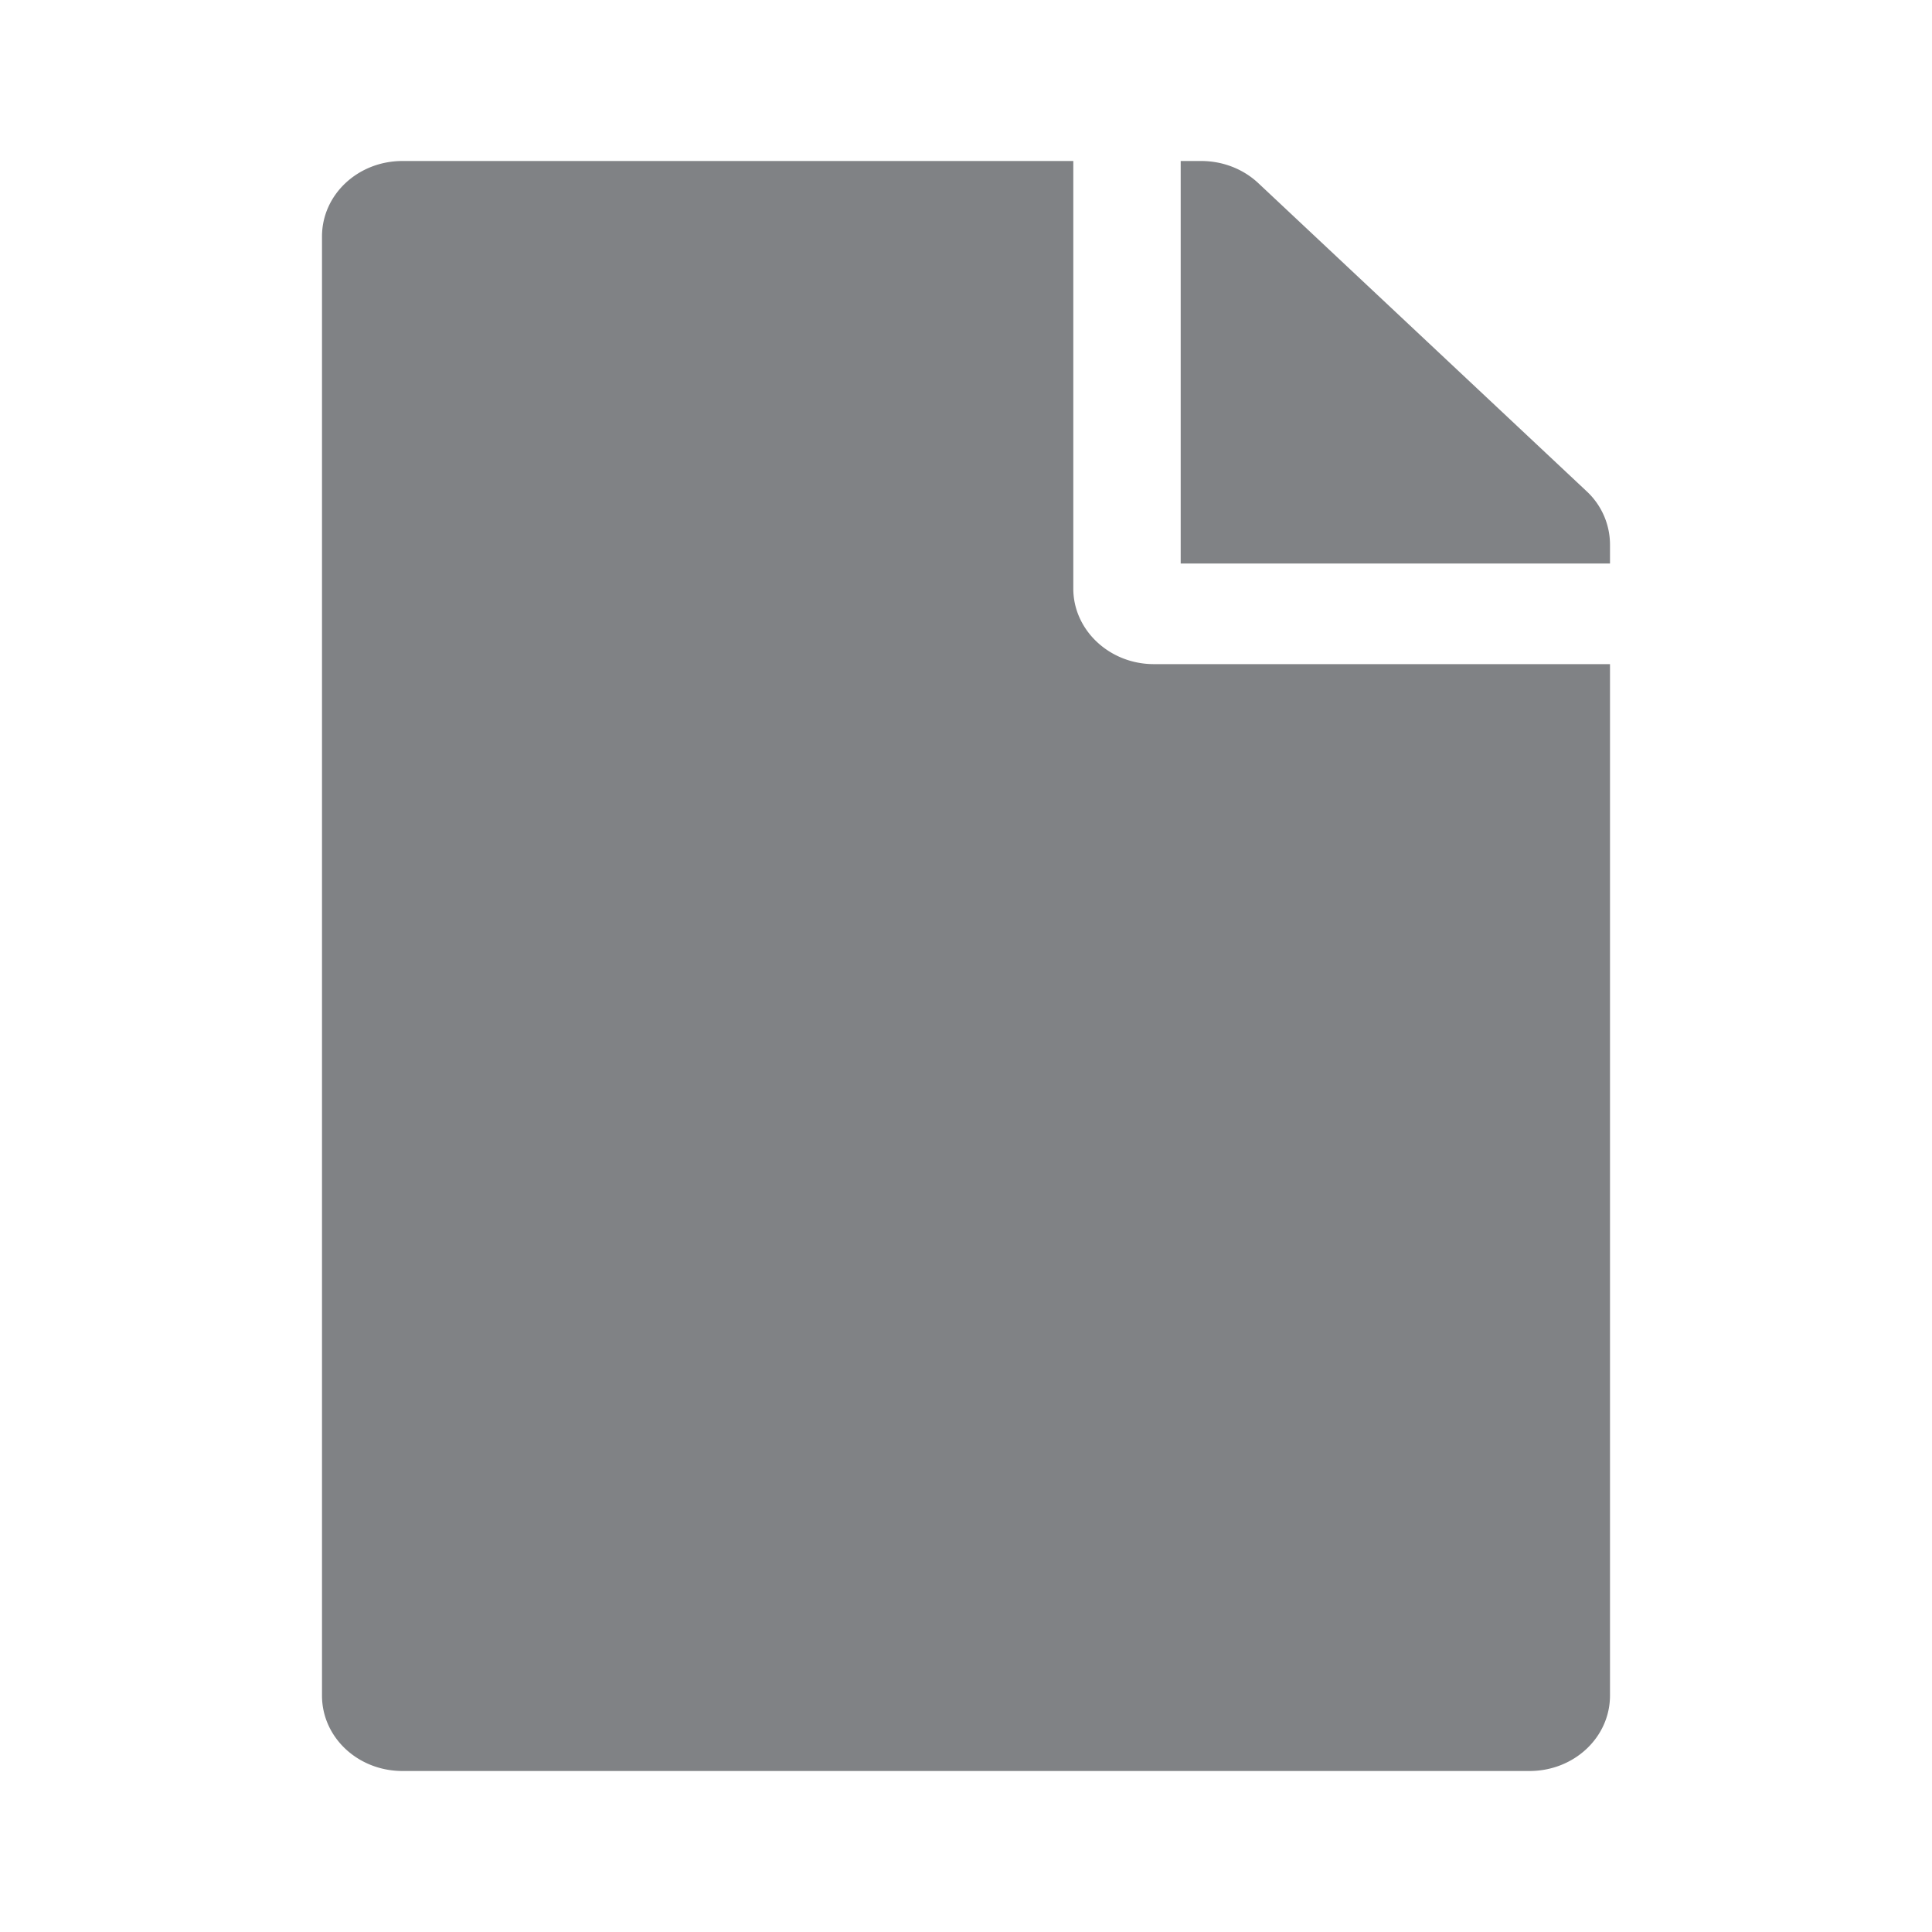 <svg width="24" height="24" viewBox="0 0 24 24" xmlns="http://www.w3.org/2000/svg" xmlns:xlink="http://www.w3.org/1999/xlink">
    <defs>
        <path d="M13.333 7.313V2H5c-.554 0-1 .418-1 .938v18.125c0 .519.446.937 1 .937h14c.554 0 1-.418 1-.938V8.25h-5.667c-.55 0-1-.422-1-.938zM20 6.761V7h-5.333V2h.254c.267 0 .52.098.708.273l4.08 3.829a.906.906 0 0 1 .291.66z" id="p2anh0ioda"/>
    </defs>
    <g fill="none" fill-rule="evenodd">
        <path d="M0 0h24v24H0z"/>
        <use fill="#808285" fill-rule="nonzero" xlink:href="#p2anh0ioda"/>
    </g>
</svg>
